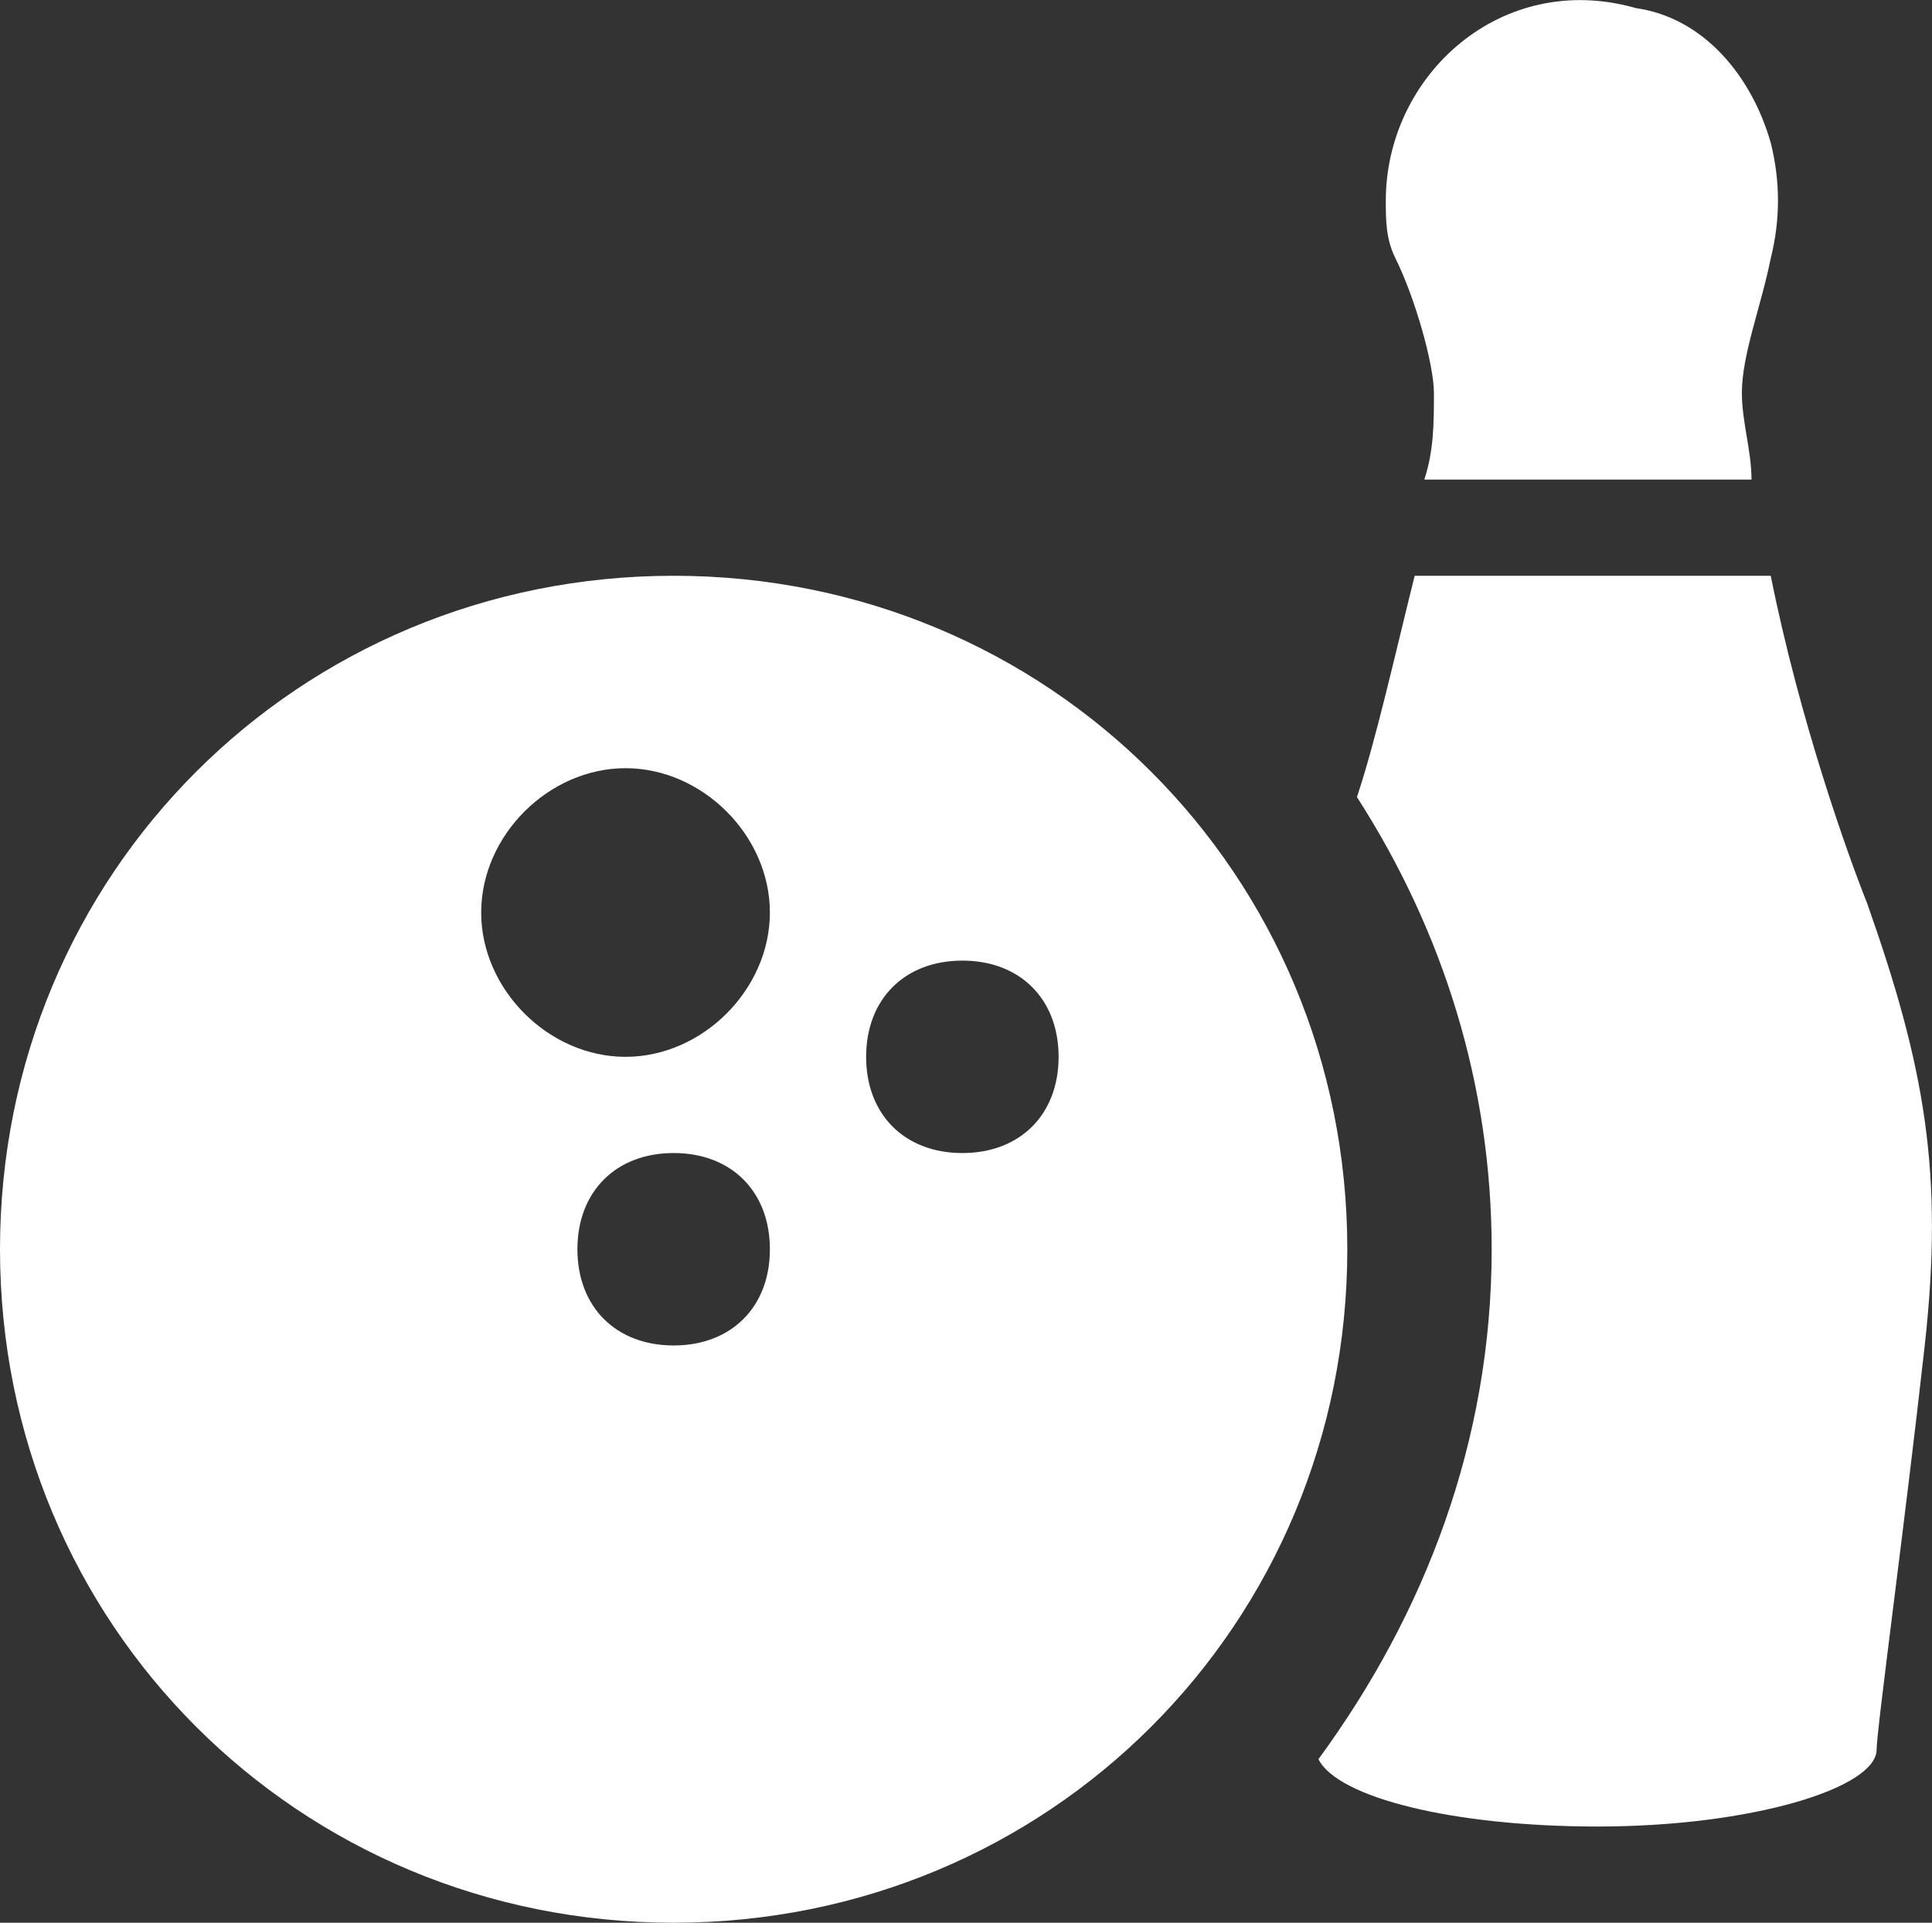 <?xml version="1.0" encoding="utf-8"?>
<!-- Generator: Adobe Illustrator 18.1.1, SVG Export Plug-In . SVG Version: 6.00 Build 0)  -->
<svg version="1.1" id="Layer_1" xmlns="http://www.w3.org/2000/svg" xmlns:xlink="http://www.w3.org/1999/xlink" x="0px" y="0px"
	 viewBox="90 510.7 903.4 899.3" enable-background="new 90 510.7 903.4 899.3" xml:space="preserve">
<rect x="90" y="510.7" width="903.4" height="899.3" fill="#333333" stroke="none"/>
<g>
	<path fill="#FFFFFF" d="M405,780c-175.5,0-315,139.5-315,315s139.5,315,315,315s315-139.5,315-315S580.5,780,405,780z M382.5,1005
		c-36,0-67.5-31.5-67.5-67.5s31.5-67.5,67.5-67.5s67.5,31.5,67.5,67.5S418.5,1005,382.5,1005z M540,1050c-27,0-45-18-45-45
		s18-45,45-45s45,18,45,45S567,1050,540,1050z M405,1140c-27,0-45-18-45-45s18-45,45-45s45,18,45,45S432,1140,405,1140z"/>
	<g>
		<path fill="#FFFFFF" d="M760.5,694.5c0,13.5,0,27-4.5,40.5h153c0-13.5-4.5-27-4.5-40.5c0-18,9-40.5,13.5-63c4.5-18,4.5-36,0-54
			c-9-31.5-31.5-58.5-63-63c-63-18-117,31.5-117,90c0,9,0,18,4.5,27C751.5,649.5,760.5,681,760.5,694.5z"/>
		<path fill="#FFFFFF" d="M918,780H751.5c-9,36-18,76.5-27,103.5c40.5,63,63,135,63,211.5c0,90-31.5,171-81,238.5
			c9,18,63,31.5,130.5,31.5c72,0,130.5-18,130.5-36c0-9,13.5-108,22.5-189s0-130.5-27-207C954,910.5,931.5,847.5,918,780z"/>
	</g>
</g>
</svg>
